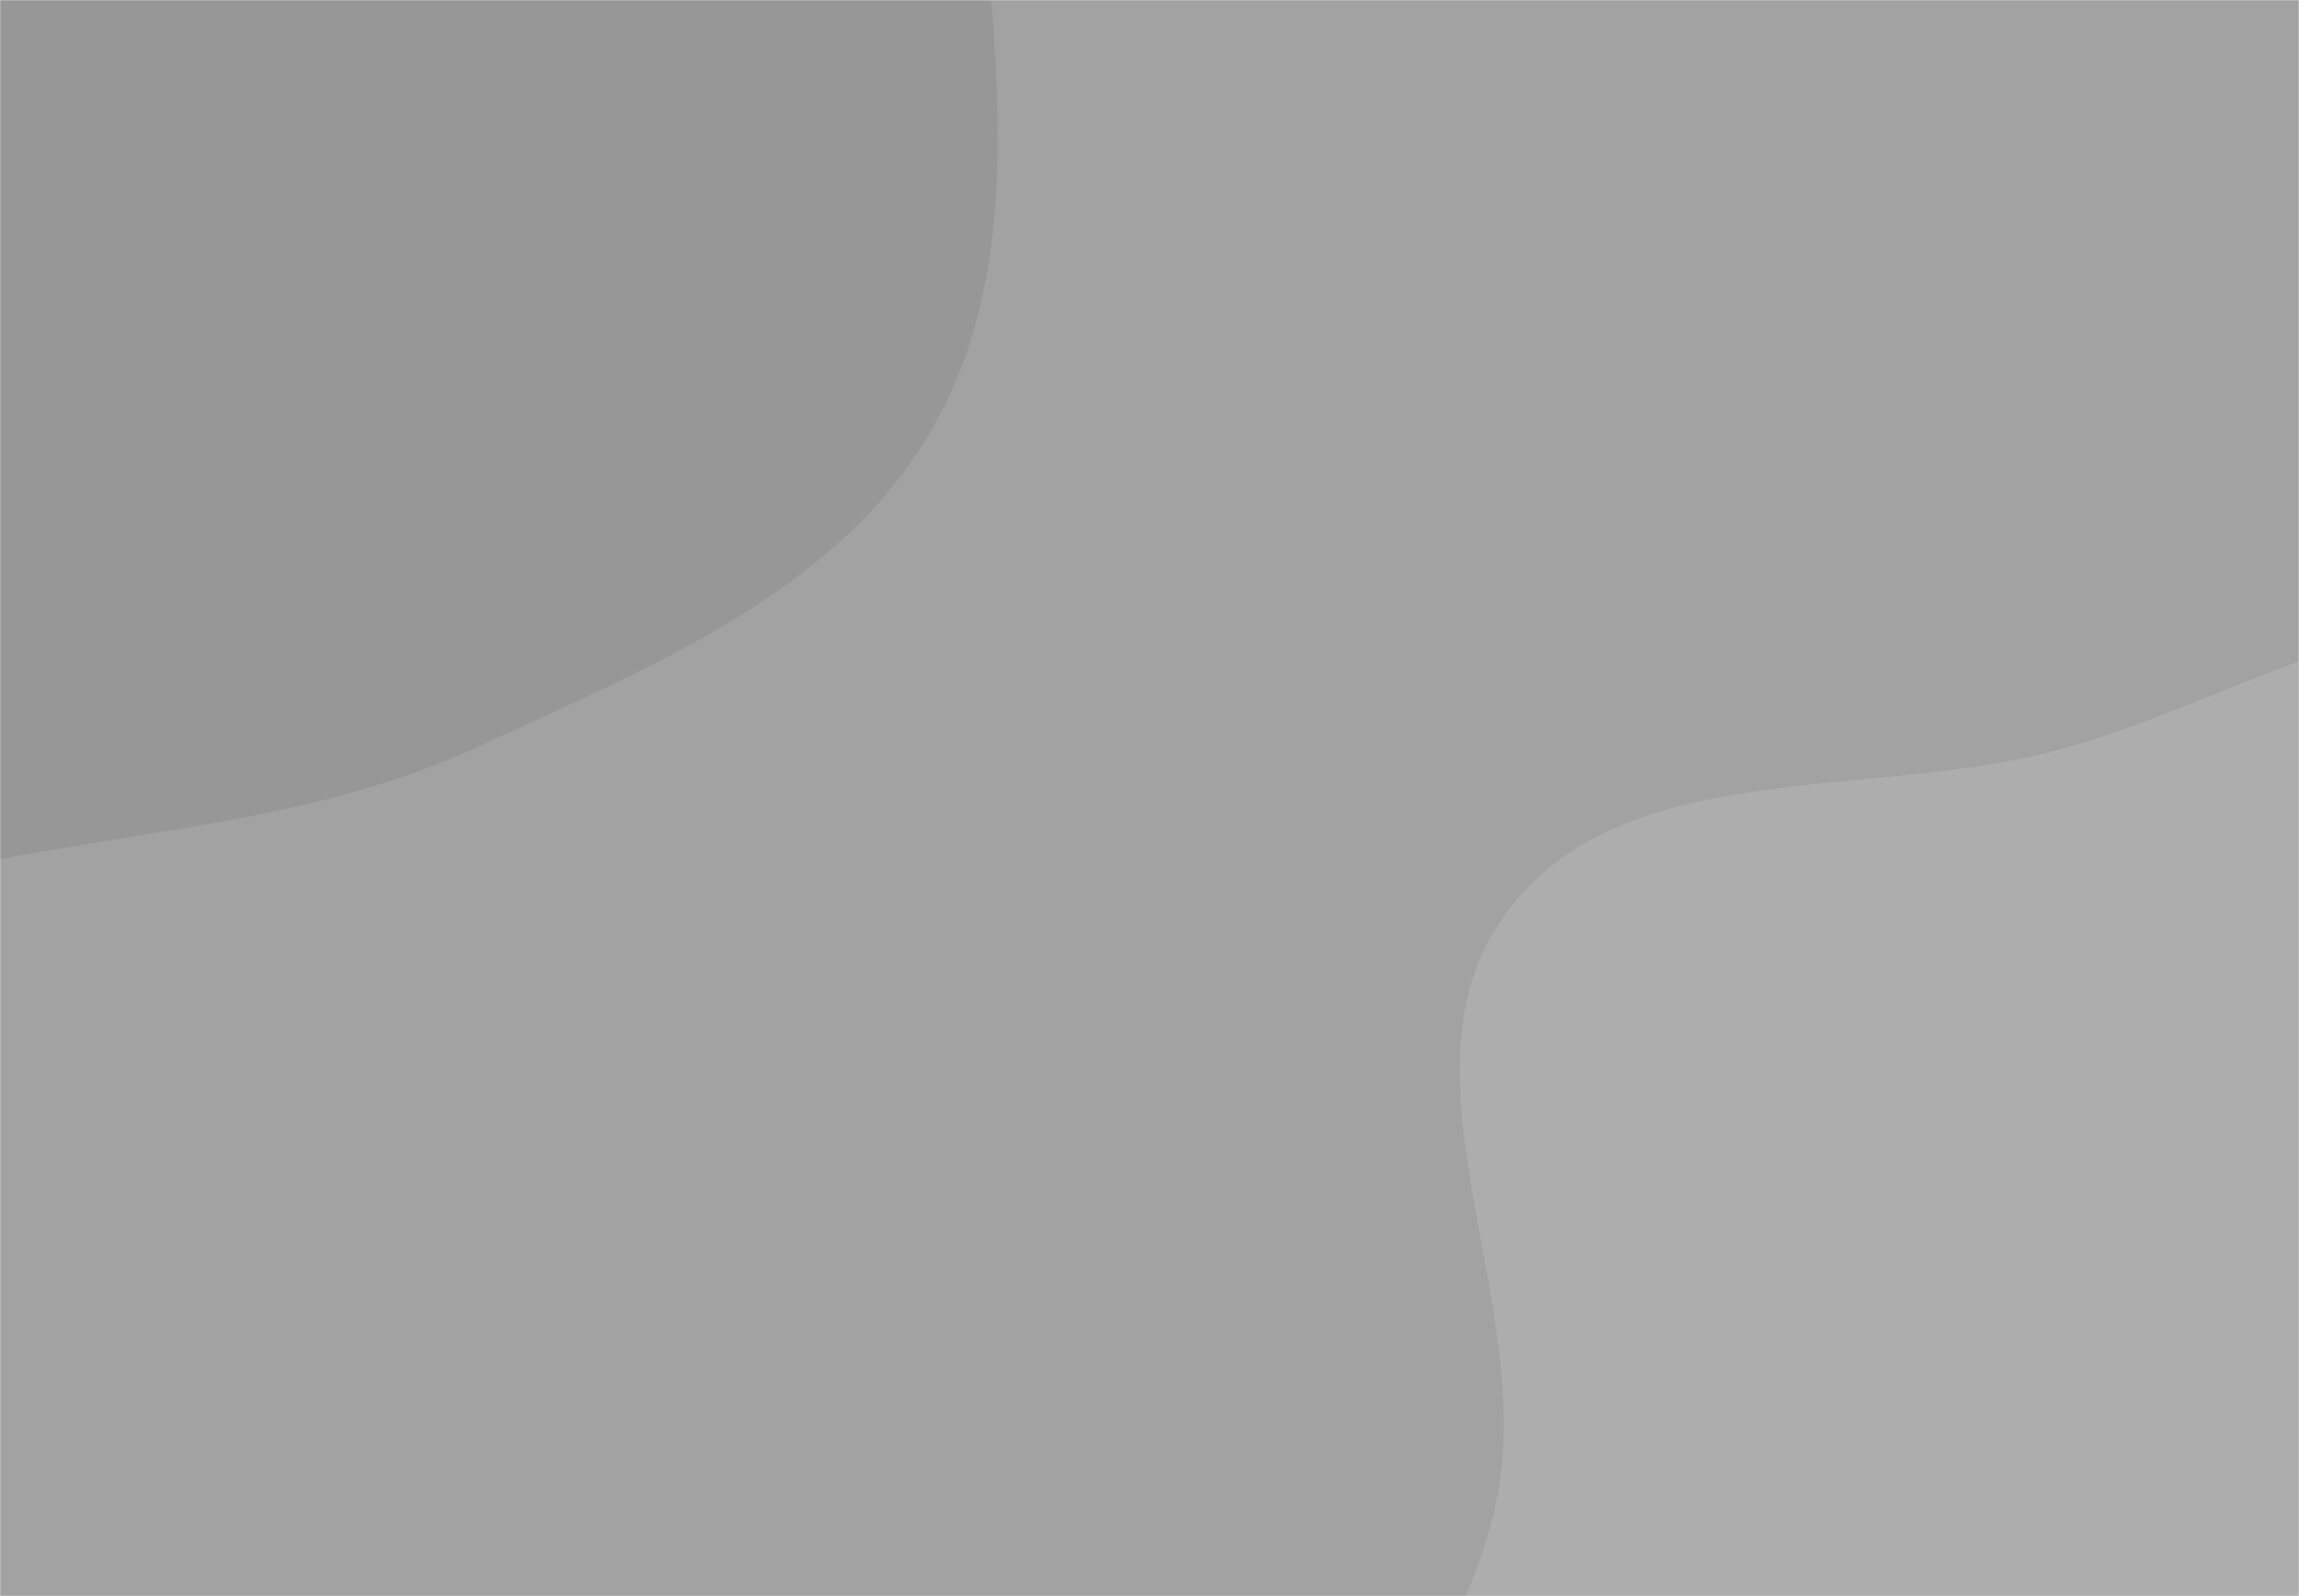<svg xmlns="http://www.w3.org/2000/svg" version="1.1" xmlns:xlink="http://www.w3.org/1999/xlink" xmlns:svgjs="http://svgjs.dev/svgjs" width="1440" height="1000" preserveAspectRatio="none" viewBox="0 0 1440 1000"><g mask="url(&quot;#SvgjsMask1222&quot;)" fill="none"><rect width="1440" height="1000" x="0" y="0" fill="rgba(163, 162, 162, 1)"></rect><path d="M0,538.274C103.172,518.72,205.147,511.626,300.412,467.45C407.794,417.655,526.726,370.207,584.826,267.081C644.35,161.427,622.574,32.723,613.458,-88.202C603.73,-217.243,608.312,-356.233,530.067,-459.305C450.19,-564.527,319.429,-620.981,189.775,-646.315C66.76,-670.351,-54.003,-628.584,-175.335,-597.136C-300.751,-564.63,-442.732,-554.986,-530.454,-459.641C-618.82,-363.595,-635.434,-222.456,-640.057,-92.026C-644.347,29.003,-597.959,140.291,-555.742,253.799C-510.2,376.248,-500.039,537.589,-383.745,597.118C-266.169,657.303,-129.775,562.87,0,538.274" fill="#989797"></path><path d="M1440 1660.454C1565.446 1675.545 1695.442 1630.344 1795.578 1553.29 1892.025 1479.075 1944.929 1362.92 1978.63 1245.984 2009.085 1140.311 2000.743 1030.194 1977.301 922.748 1955.182 821.368 1906.51 732.188 1847.856 646.591 1782.481 551.186 1727.467 431.435 1617.052 397.016 1506.45 362.539 1396.858 442.09 1284.682 471.036 1167.892 501.173 1017.129 474.34 944.427 570.583 871.117 667.631 957.264 807.718 939.467 928.034 921.56 1049.096 799.048 1158.647 840.405 1273.826 881.391 1387.973 1033.529 1408.151 1135.458 1473.876 1237.58 1539.726 1319.358 1645.94 1440 1660.454" fill="#aeadad"></path></g><defs><mask id="SvgjsMask1222"><rect width="1440" height="1000" fill="#ffffff"></rect></mask></defs></svg>